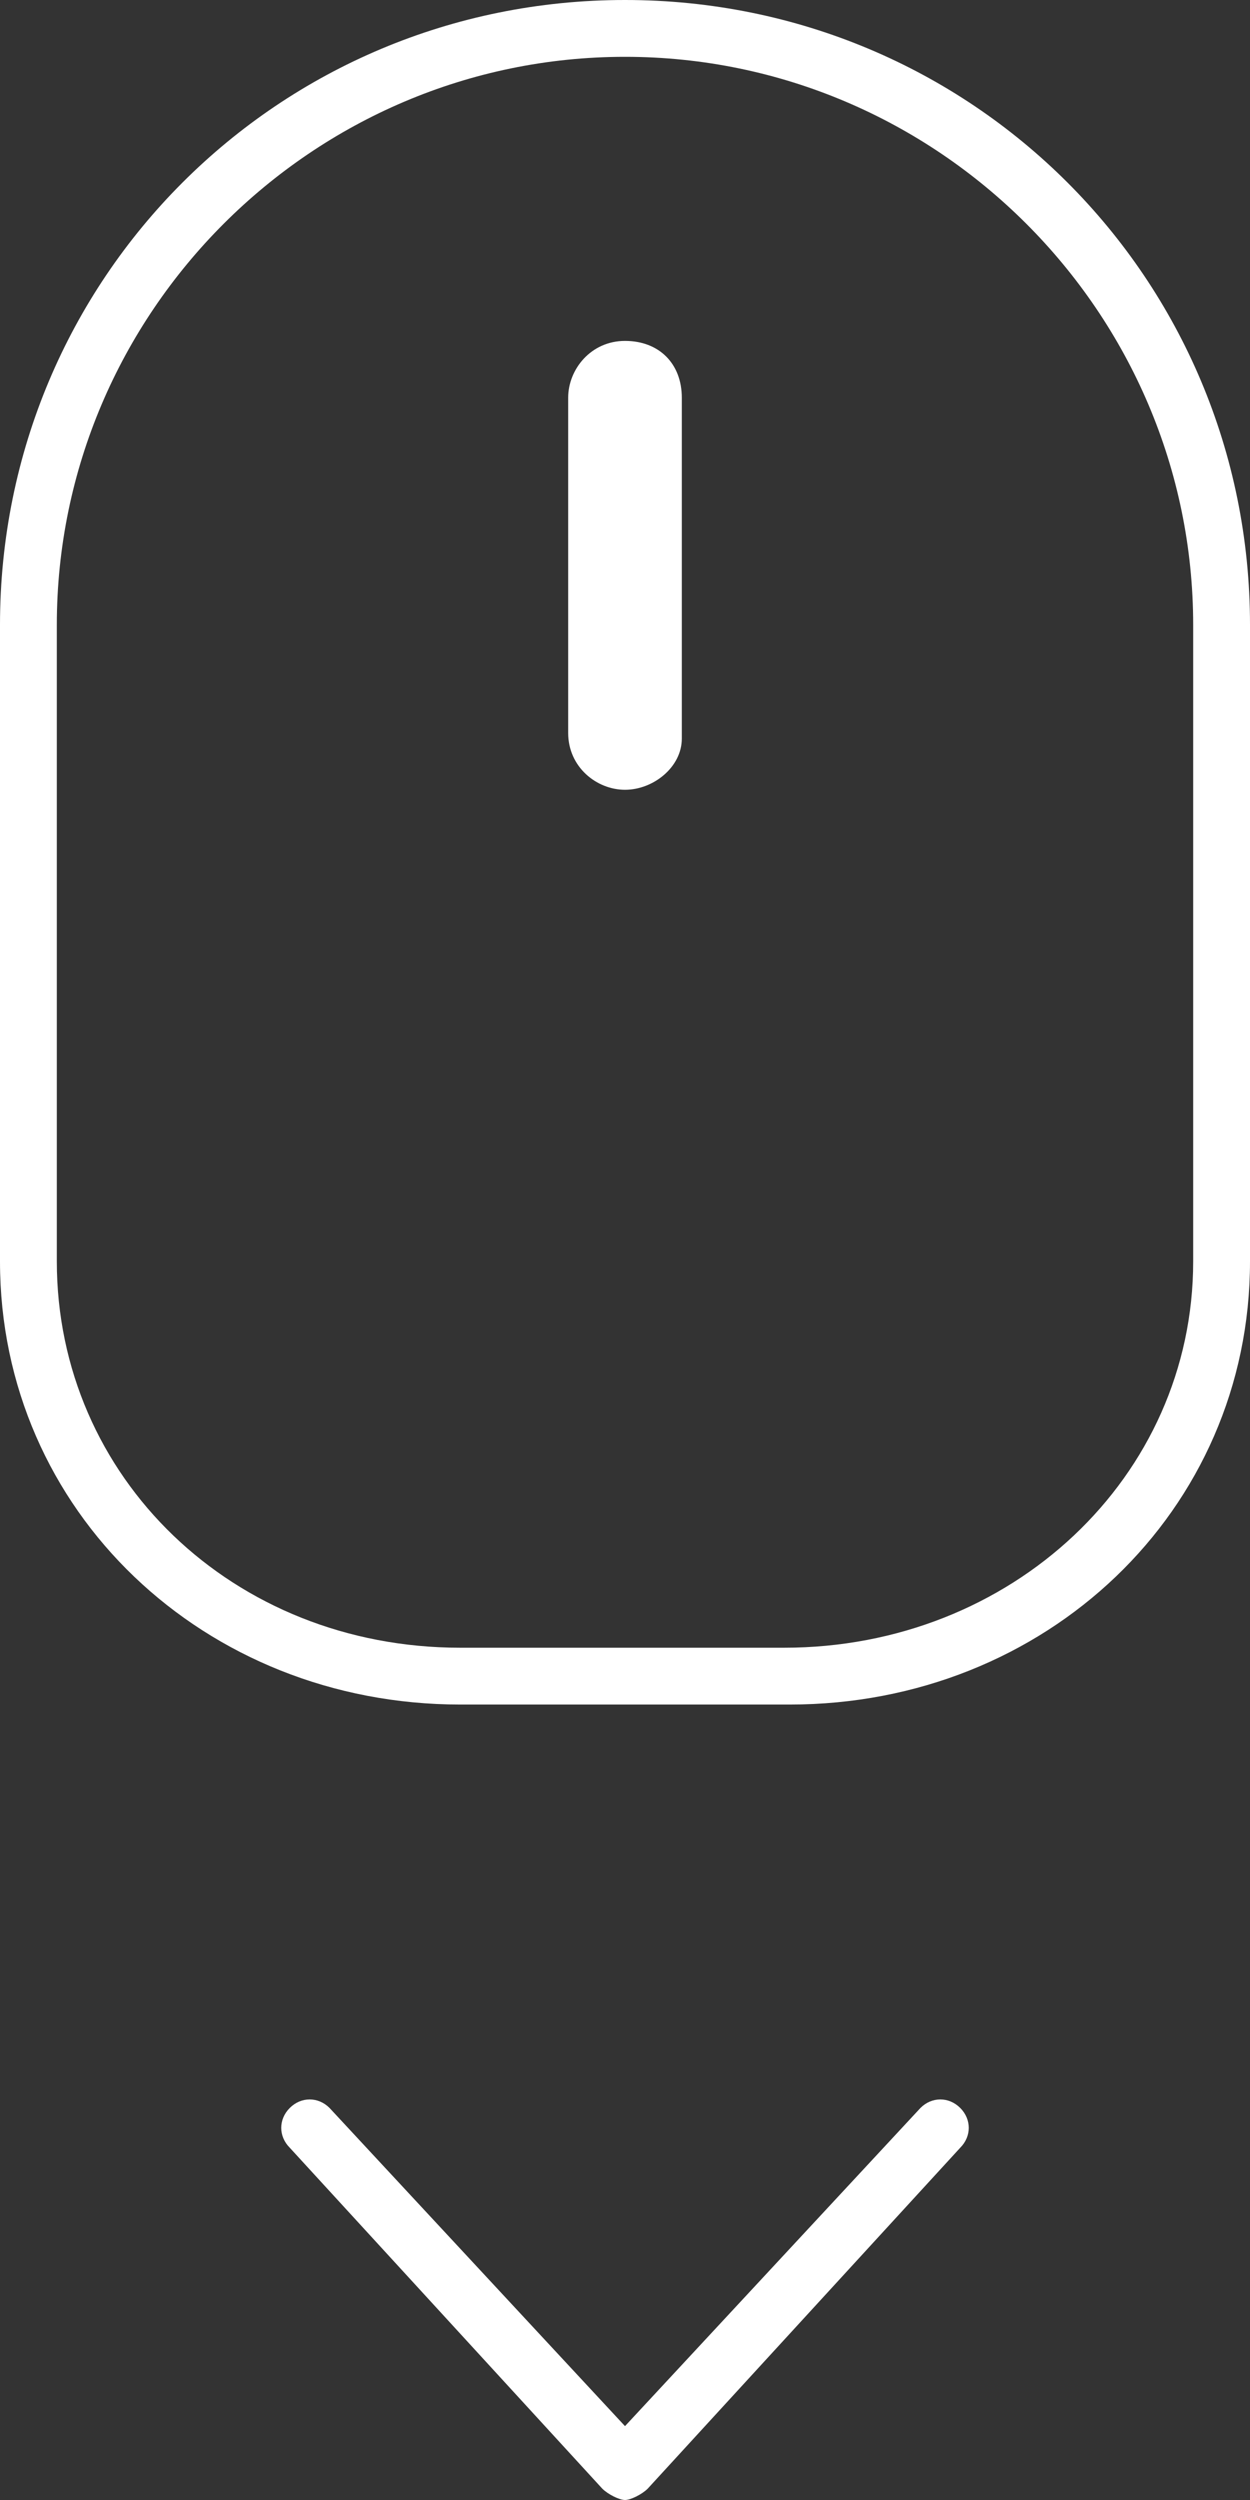 <?xml version="1.0" encoding="utf-8"?>
<!-- Generator: Adobe Illustrator 21.1.0, SVG Export Plug-In . SVG Version: 6.00 Build 0)  -->
<svg version="1.1" id="Слой_1" xmlns="http://www.w3.org/2000/svg" xmlns:xlink="http://www.w3.org/1999/xlink" x="0px" y="0px"
	 viewBox="0 0 22 44" style="enable-background:new 0 0 22 44;" xml:space="preserve">
<rect x="0" y="0" width="22" height="44" fill="#333333" stroke="none"/>
<style type="text/css">
	.st0{fill:#FFFFFF;}
</style>
<g>
	<g>
		<path class="st0" d="M13.9,30H8.1C3.6,30,0,26.6,0,22.2V11C0,4.9,4.9,0,11,0s11,4.9,11,11v11.2C22,26.6,18.4,30,13.9,30z M11,1
			C5.5,1,1,5.5,1,11v11.2C1,26,4.1,29,8.1,29h5.7c4,0,7.2-3,7.2-6.8V11C21,5.5,16.5,1,11,1z"/>
	</g>
	<g>
		<path class="st0" d="M11,13.9c-0.5,0-1-0.4-1-1V7c0-0.5,0.4-1,1-1s1,0.4,1,1v6C12,13.5,11.5,13.9,11,13.9z"/>
	</g>
	<g>
		<path class="st0" d="M11,44c-0.1,0-0.3-0.1-0.4-0.2l-5.5-6c-0.2-0.2-0.2-0.5,0-0.7c0.2-0.2,0.5-0.2,0.7,0l5.2,5.6l5.2-5.6
			c0.2-0.2,0.5-0.2,0.7,0c0.2,0.2,0.2,0.5,0,0.7l-5.5,6C11.3,43.9,11.1,44,11,44z"/>
	</g>
</g>
</svg>
